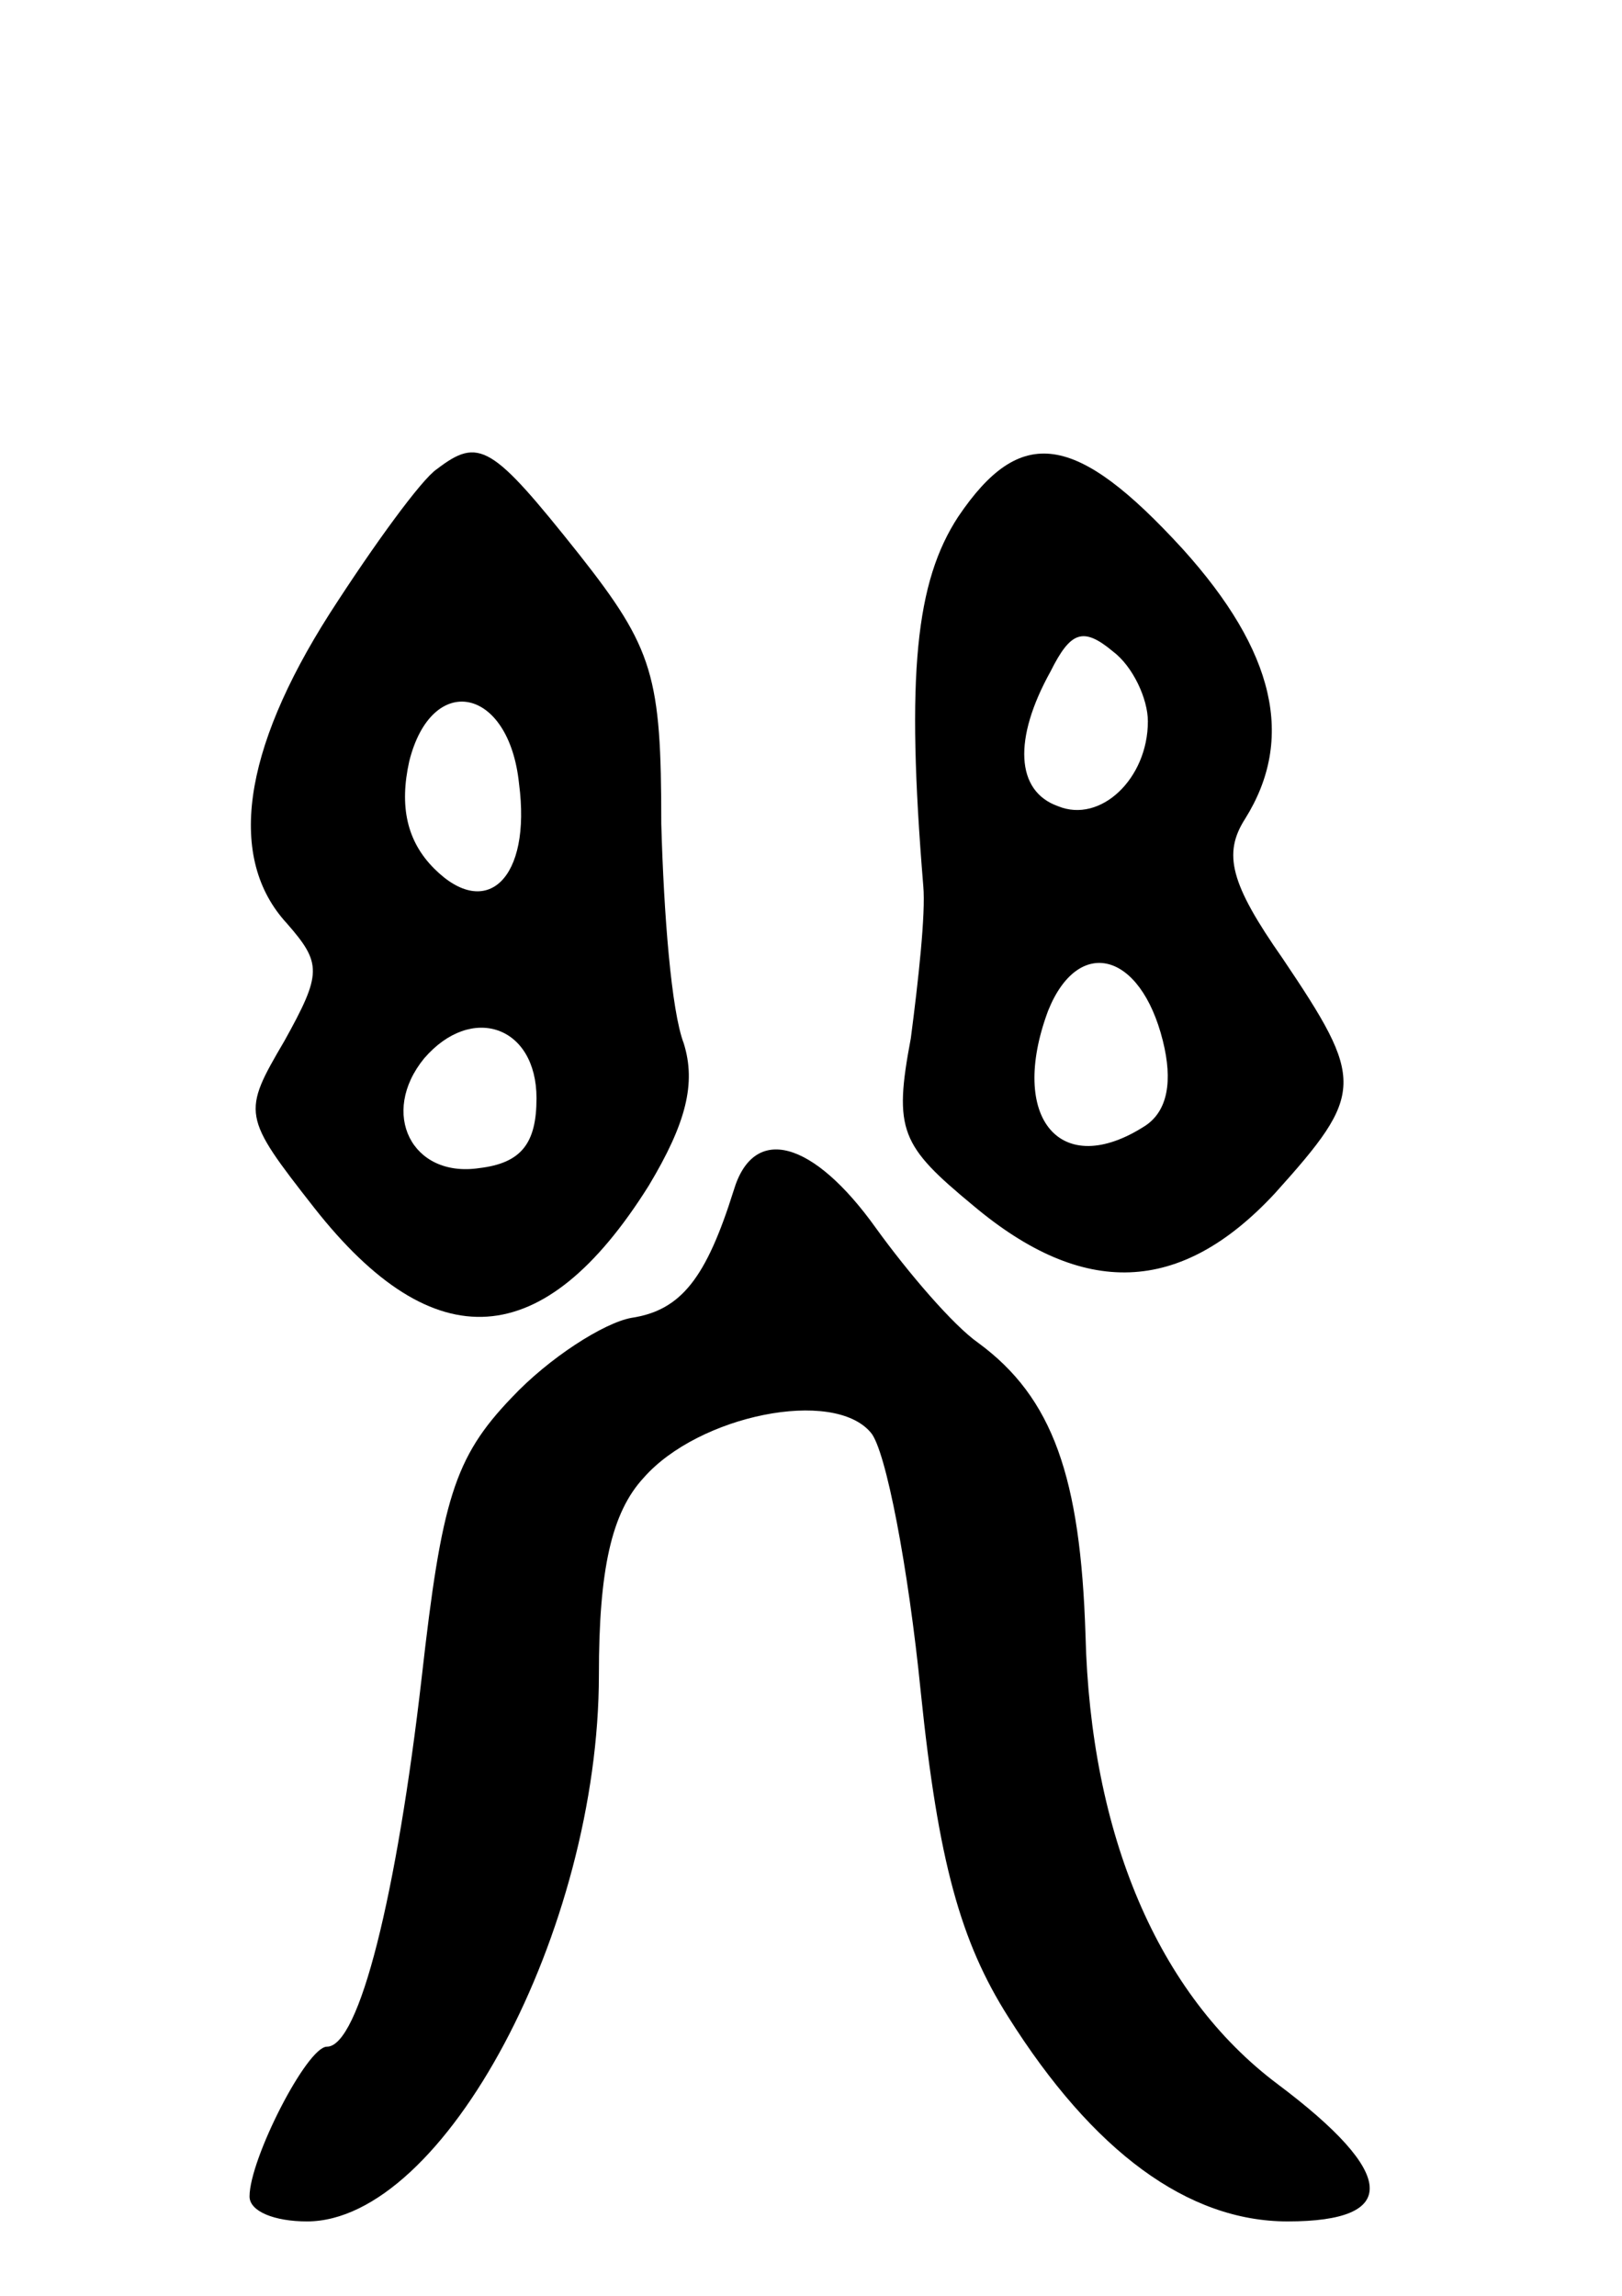 <svg version="1.0" xmlns="http://www.w3.org/2000/svg"
 width="65pt" height="92pt" viewBox="0 0 65 92"
 preserveAspectRatio="xMidYMid meet">
<g transform="translate(0,92) scale(0.1,-0.1)"
fill="#000000" stroke="none">
<path d="M175 732 c-6 -4 -25 -30 -43 -58 -35 -55 -41 -98 -17 -124 14 -16 14
-20 -1 -47 -17 -29 -17 -30 12 -67 48 -61 92 -58 134 9 15 25 19 41 14 57 -5
13 -8 52 -9 88 0 59 -3 70 -33 108 -35 44 -40 47 -57 34z m33 -126 c5 -38 -13
-55 -34 -34 -11 11 -14 25 -10 43 9 36 40 30 44 -9z m7 -126 c0 -18 -6 -26
-23 -28 -27 -4 -40 22 -22 44 19 22 45 13 45 -16z"/>
<path d="M384 713 c-17 -26 -21 -63 -14 -148 1 -11 -2 -38 -5 -61 -7 -37 -4
-43 25 -67 44 -37 83 -36 121 5 36 40 36 45 3 94 -21 30 -24 42 -15 56 20 32
12 67 -25 108 -43 47 -65 50 -90 13z m76 -82 c0 -23 -19 -41 -36 -34 -17 6
-18 27 -3 54 8 16 13 18 25 8 8 -6 14 -19 14 -28z m6 -128 c4 -16 2 -28 -7
-34 -34 -22 -55 3 -39 46 12 30 37 24 46 -12z"/>
<path d="M294 443 c-11 -35 -21 -48 -41 -51 -11 -2 -33 -16 -48 -32 -23 -24
-28 -41 -36 -112 -10 -87 -25 -148 -38 -148 -8 0 -31 -45 -31 -60 0 -6 10 -10
23 -10 55 0 117 117 117 219 0 42 5 65 18 79 22 25 76 36 91 18 6 -7 15 -54
20 -104 7 -68 16 -100 35 -130 34 -54 72 -82 112 -82 45 0 44 19 -4 55 -48 36
-75 100 -77 180 -2 63 -13 95 -43 117 -10 7 -28 28 -41 46 -25 35 -49 42 -57
15z"/>
</g>
</svg>
